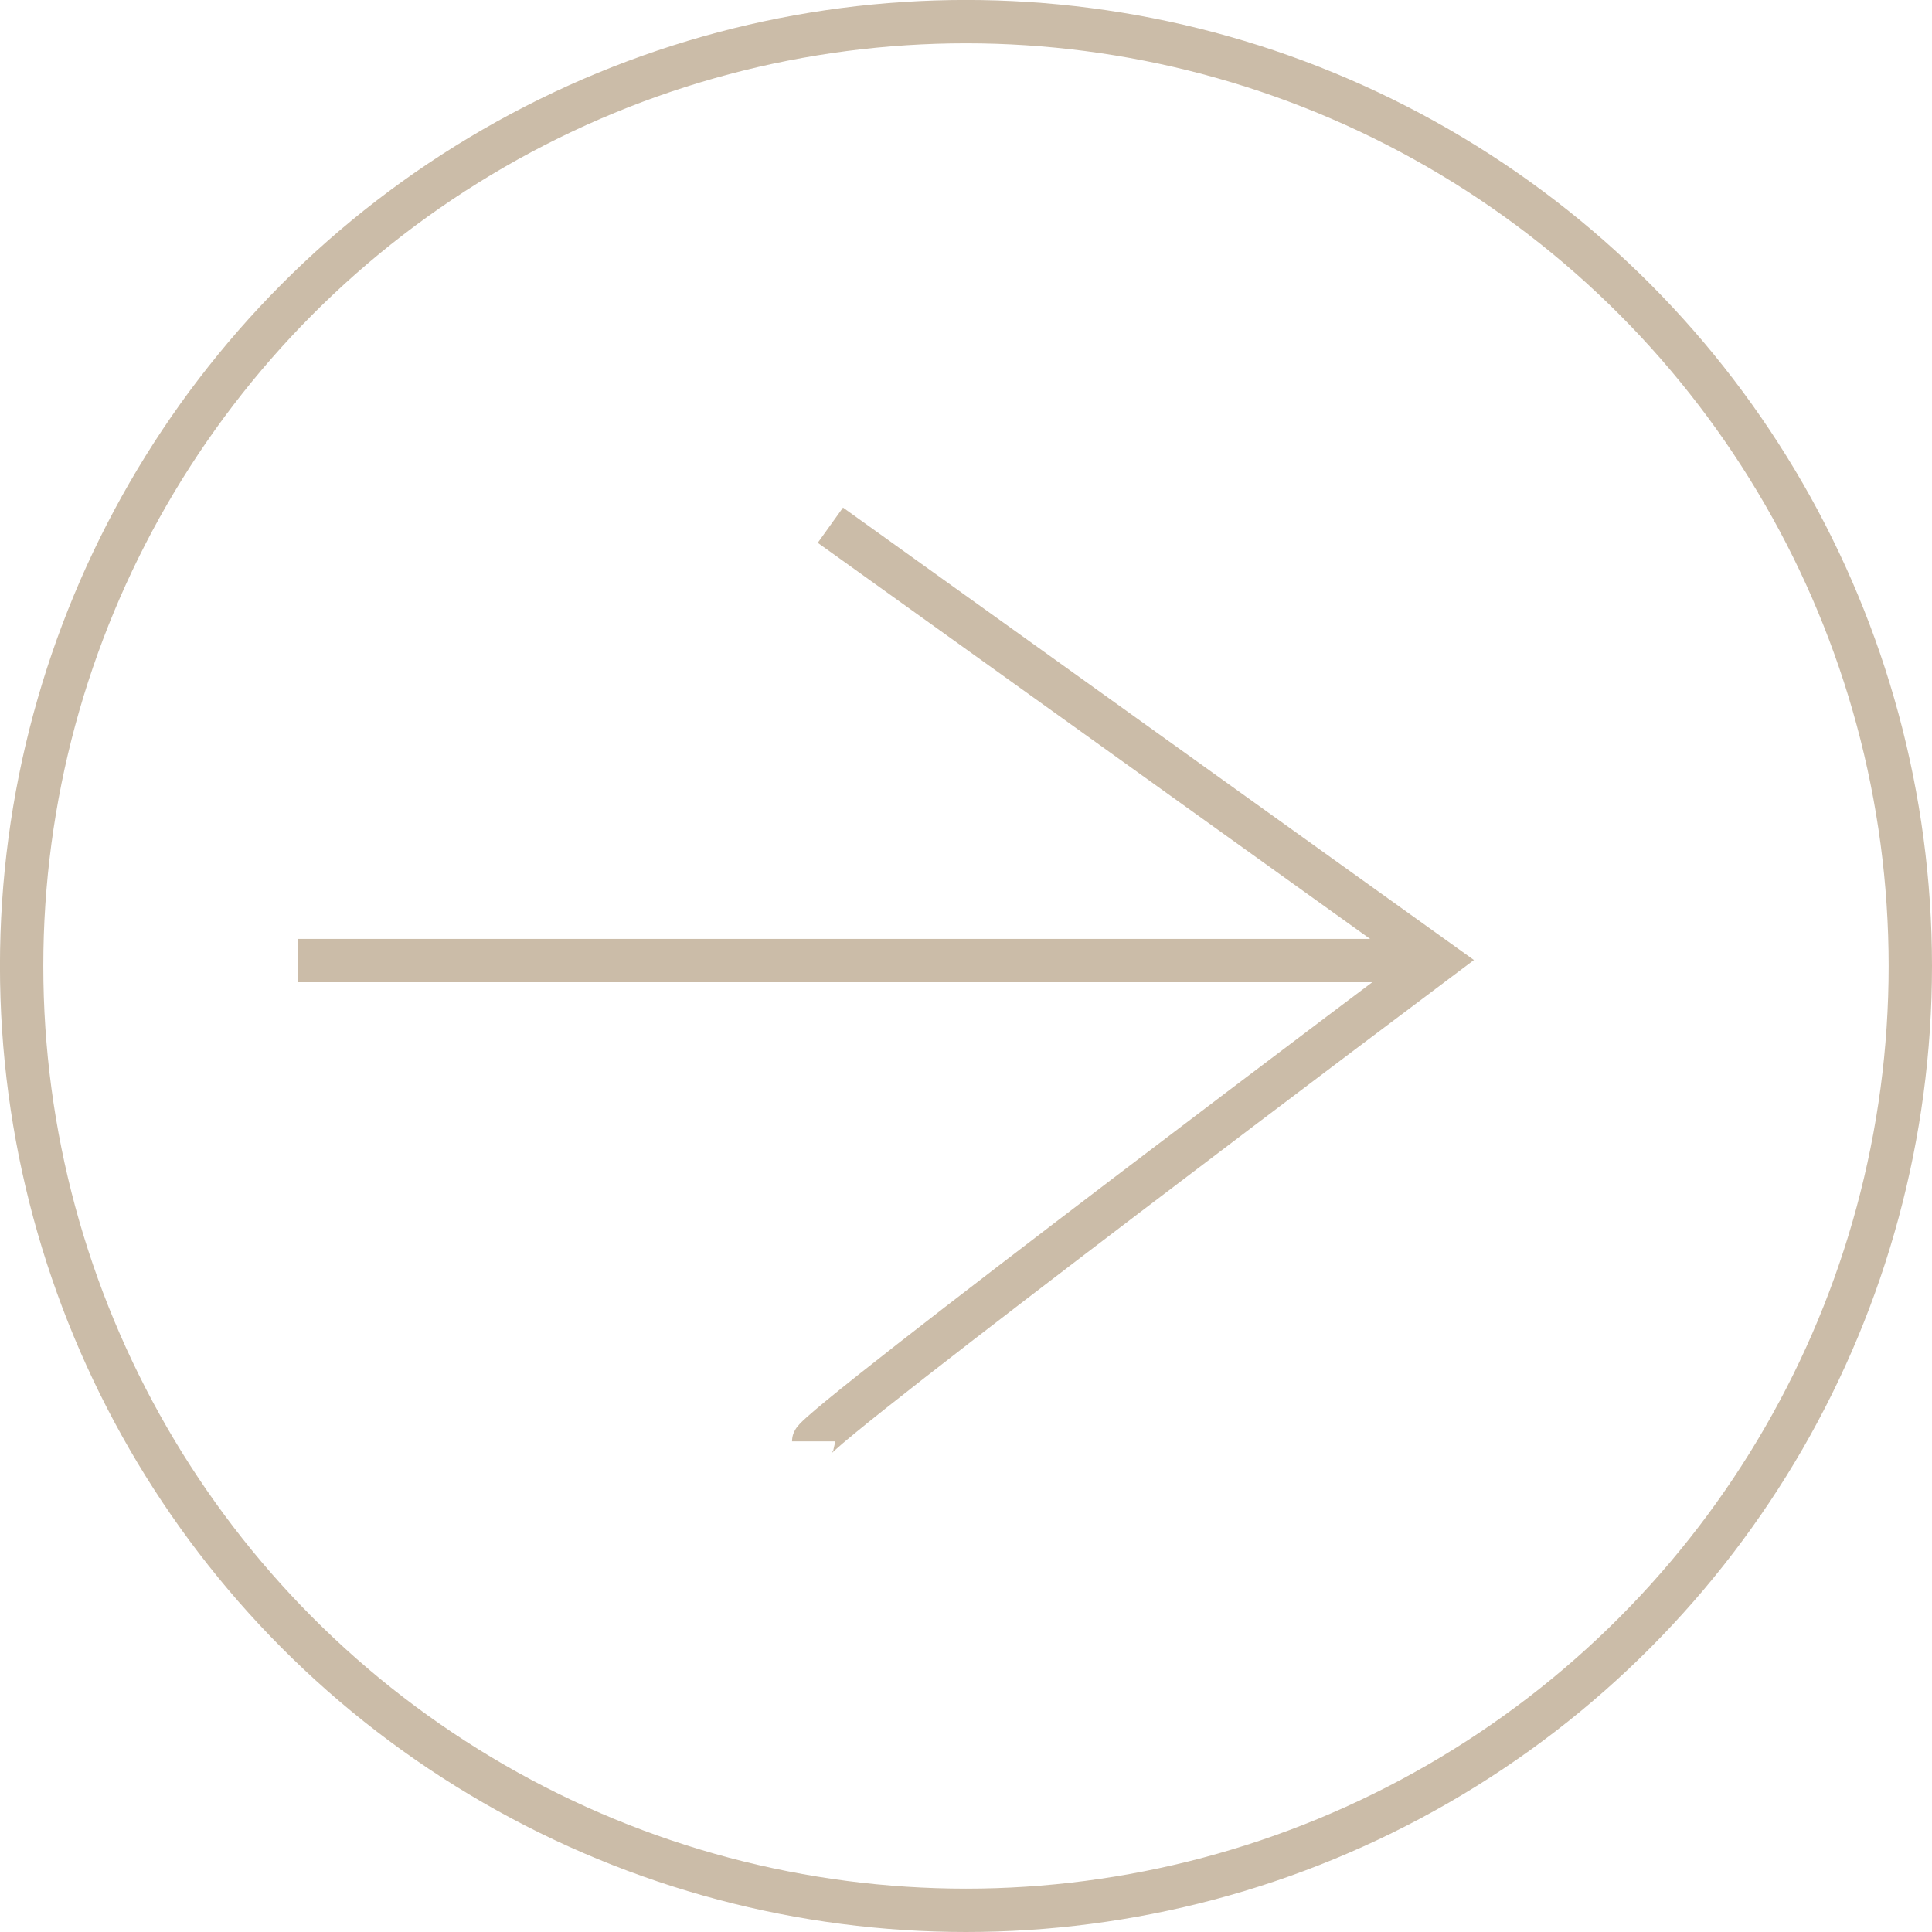 <svg xmlns="http://www.w3.org/2000/svg" width="44.567" height="44.567" viewBox="0 0 44.567 44.567">
  <g id="Grupo_265" data-name="Grupo 265" transform="translate(44.067 44.067) rotate(180)">
    <line id="Línea_35" data-name="Línea 35" x2="25.801" transform="translate(11.397 21.909)" fill="none" stroke="#cbbca8" stroke-width="1"/>
    <path id="Trazado_408" data-name="Trazado 408" d="M174.36,3951l-14-10.04s14.386-10.8,14.386-11.094" transform="translate(-149.448 -3919.048)" fill="none" stroke="#cbbca8" stroke-width="1"/>
    <circle id="Elipse_105" data-name="Elipse 105" cx="21.784" cy="21.784" r="21.784" fill="none" stroke="#cbbca8" stroke-width="1"/>
  </g>
</svg>
